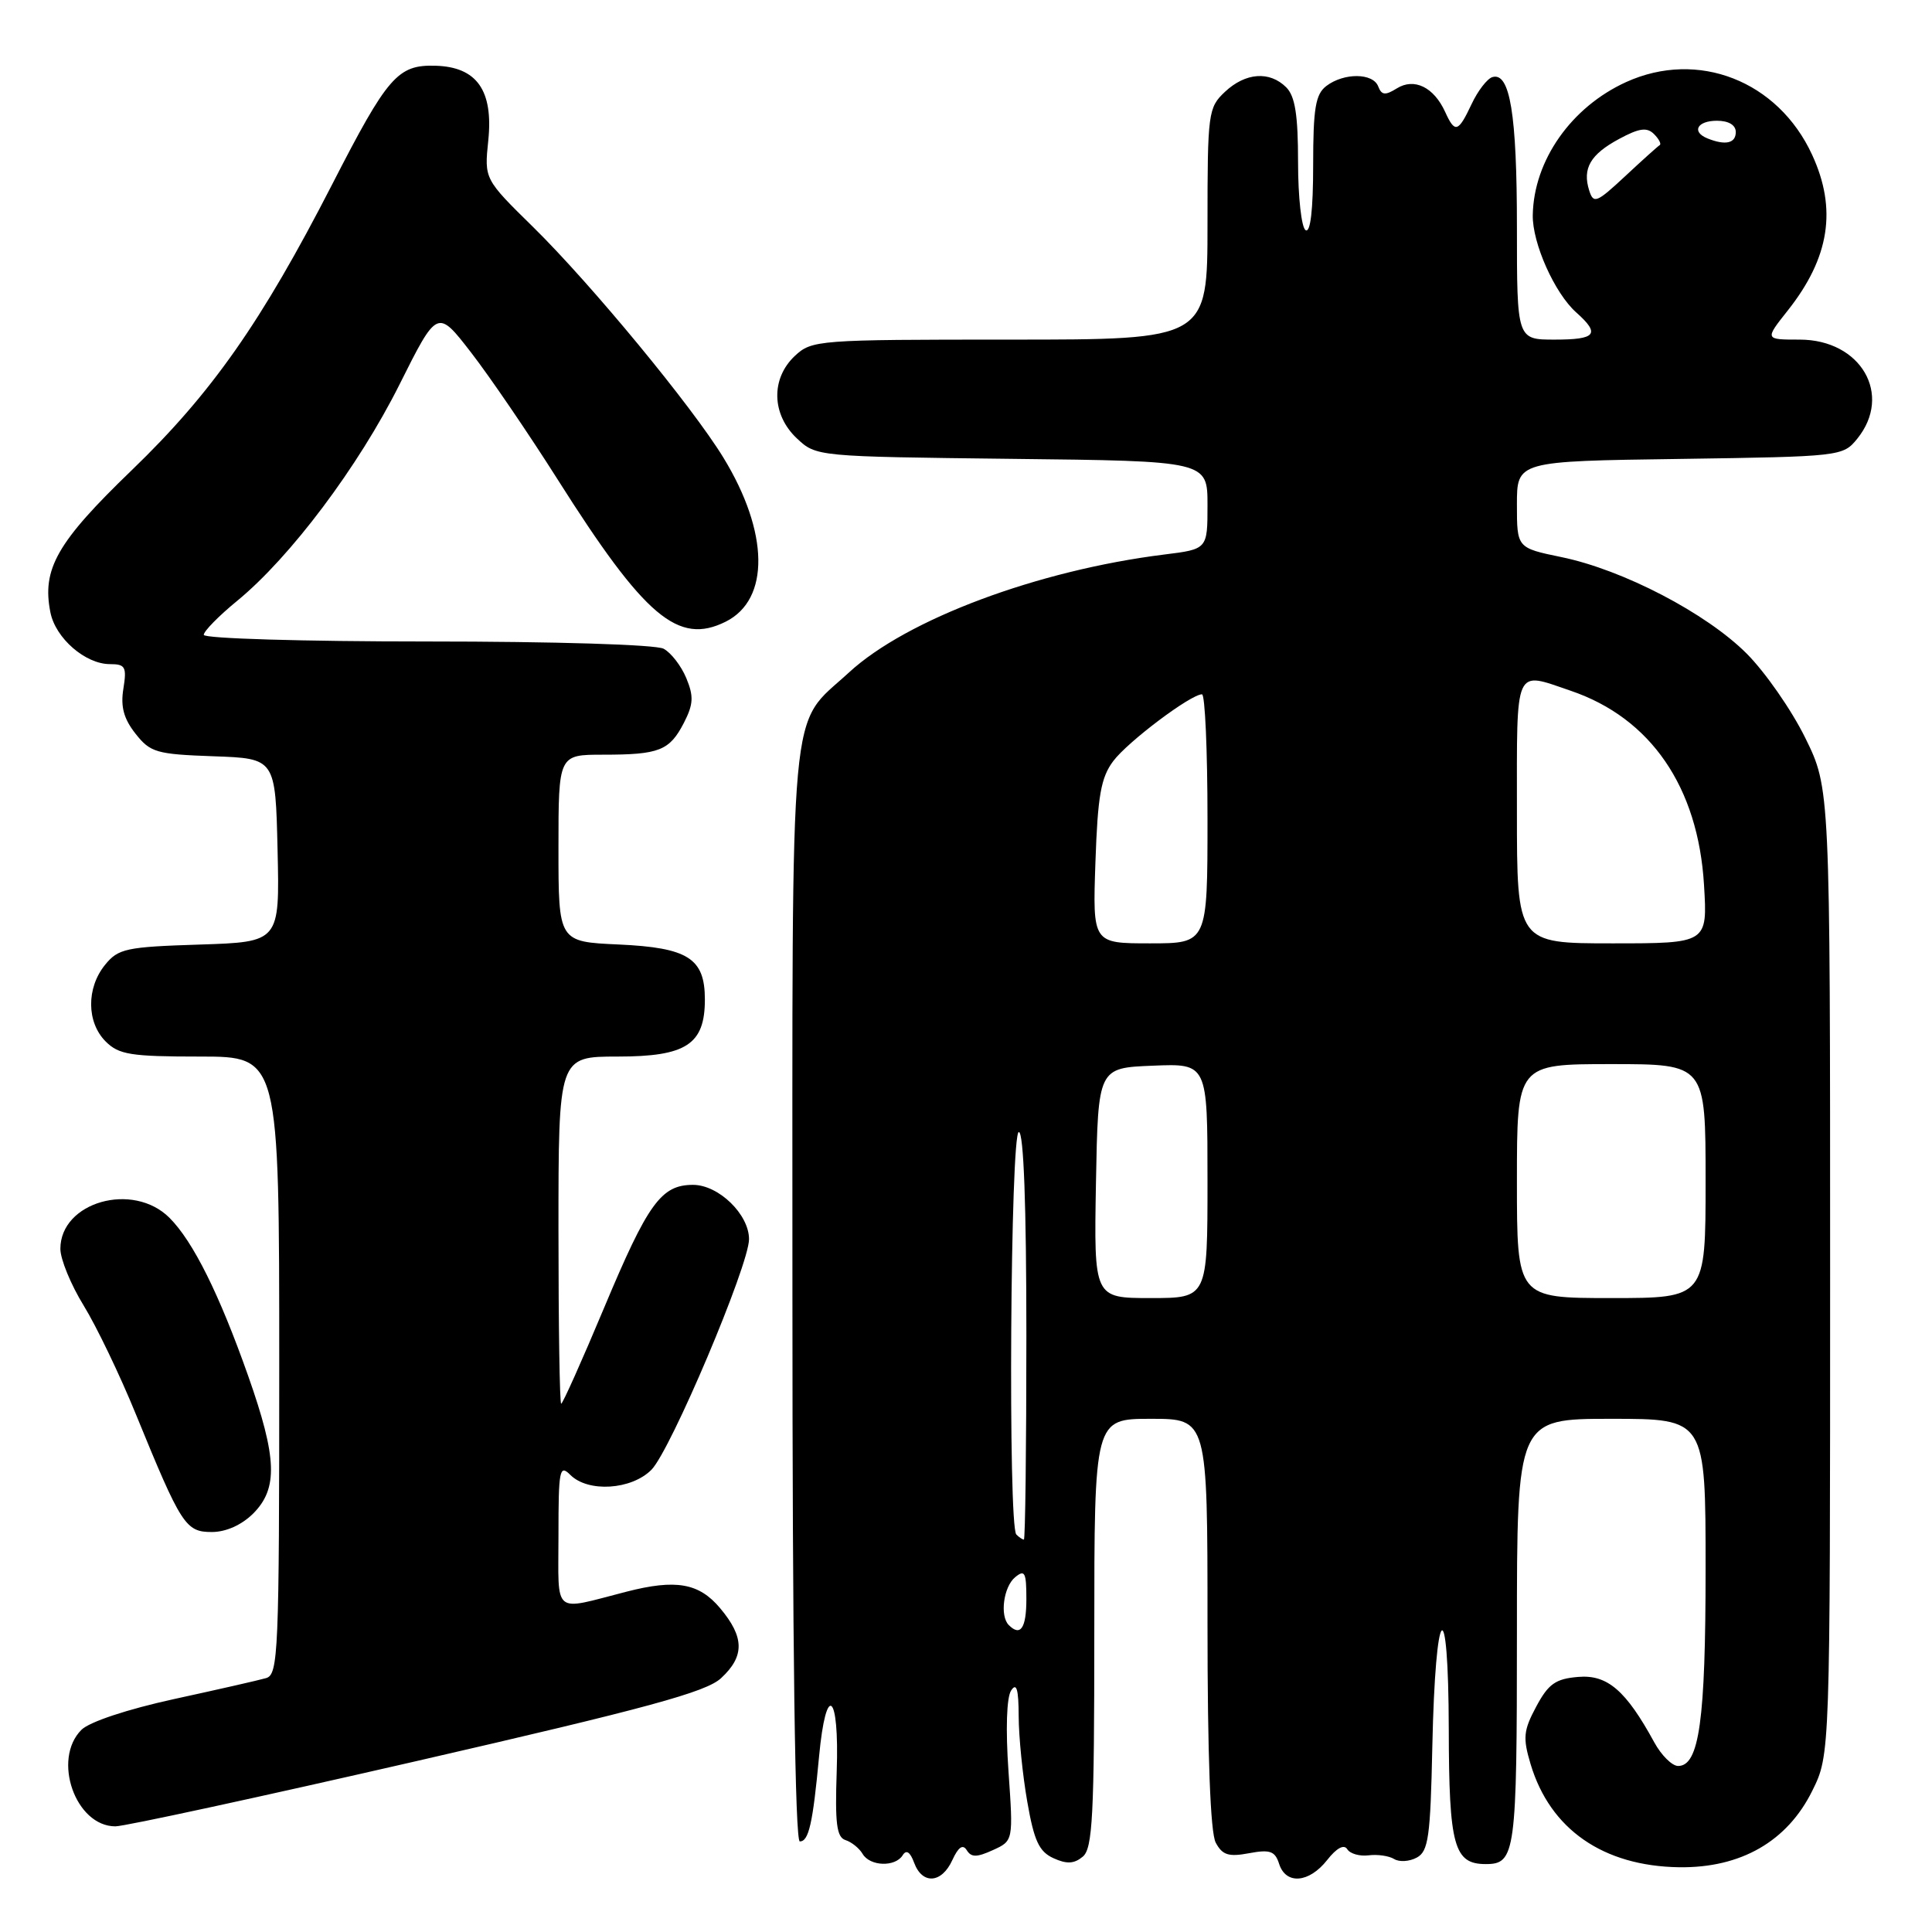 <?xml version="1.0" encoding="UTF-8" standalone="no"?>
<!DOCTYPE svg PUBLIC "-//W3C//DTD SVG 1.1//EN" "http://www.w3.org/Graphics/SVG/1.1/DTD/svg11.dtd" >
<svg xmlns="http://www.w3.org/2000/svg" xmlns:xlink="http://www.w3.org/1999/xlink" version="1.1" viewBox="0 0 256 256">
 <g >
 <path fill="currentColor"
d=" M 126.19 246.47 C 126.99 244.73 127.58 244.33 128.10 245.16 C 128.70 246.13 129.43 246.12 131.56 245.15 C 134.27 243.92 134.27 243.92 133.63 234.71 C 133.24 229.14 133.38 224.91 133.98 224.00 C 134.70 222.90 134.97 223.82 134.98 227.42 C 134.99 230.12 135.50 235.22 136.12 238.74 C 137.02 243.92 137.68 245.35 139.59 246.22 C 141.34 247.02 142.33 246.97 143.47 246.02 C 144.78 244.94 145.00 240.63 145.00 216.38 C 145.00 188.00 145.00 188.00 152.50 188.00 C 160.00 188.00 160.00 188.00 160.00 215.07 C 160.00 232.63 160.38 242.84 161.09 244.16 C 161.97 245.81 162.80 246.07 165.51 245.56 C 168.29 245.04 168.95 245.28 169.49 246.97 C 170.38 249.76 173.45 249.52 175.85 246.47 C 177.10 244.87 178.09 244.34 178.52 245.03 C 178.89 245.63 180.16 245.99 181.35 245.84 C 182.53 245.69 184.05 245.91 184.73 246.33 C 185.41 246.75 186.76 246.67 187.73 246.14 C 189.27 245.32 189.54 243.40 189.79 231.44 C 190.20 212.22 191.93 210.43 191.97 229.18 C 192.00 244.61 192.66 247.00 196.87 247.00 C 200.81 247.00 201.00 245.58 201.00 216.30 C 201.00 188.00 201.00 188.00 213.50 188.00 C 226.00 188.00 226.00 188.00 226.00 207.85 C 226.00 227.94 225.16 234.00 222.36 234.00 C 221.56 234.00 220.14 232.59 219.20 230.87 C 215.45 224.00 212.99 221.87 209.12 222.20 C 206.12 222.45 205.17 223.12 203.56 226.13 C 201.86 229.30 201.77 230.27 202.81 233.75 C 205.40 242.40 212.43 247.27 222.50 247.42 C 230.68 247.53 236.84 243.99 240.15 237.26 C 242.50 232.50 242.50 232.50 242.50 168.48 C 242.50 104.46 242.50 104.46 239.20 97.76 C 237.39 94.08 233.89 89.05 231.43 86.59 C 226.09 81.25 215.06 75.50 206.90 73.82 C 201.00 72.60 201.00 72.60 201.00 66.86 C 201.00 61.11 201.00 61.11 222.59 60.81 C 243.90 60.50 244.20 60.47 246.09 58.14 C 250.82 52.30 246.58 45.00 238.46 45.00 C 233.83 45.00 233.83 45.00 236.89 41.14 C 242.43 34.14 243.44 27.71 240.11 20.50 C 235.59 10.70 224.98 6.56 215.48 10.87 C 208.20 14.18 203.23 21.25 203.10 28.50 C 203.03 32.21 206.00 38.86 208.86 41.40 C 212.08 44.27 211.50 45.00 206.00 45.00 C 201.00 45.00 201.00 45.00 201.00 30.07 C 201.00 15.12 200.08 9.50 197.74 10.22 C 197.06 10.43 195.82 12.03 195.00 13.78 C 193.22 17.56 192.79 17.69 191.49 14.83 C 189.99 11.54 187.39 10.28 185.09 11.71 C 183.55 12.67 183.07 12.62 182.62 11.45 C 181.93 9.65 178.09 9.62 175.75 11.39 C 174.31 12.49 174.00 14.33 174.00 21.92 C 174.00 27.80 173.64 30.89 173.00 30.50 C 172.45 30.16 172.00 26.12 172.00 21.51 C 172.00 15.24 171.61 12.75 170.43 11.57 C 168.23 9.38 165.04 9.61 162.31 12.17 C 160.09 14.26 160.00 14.95 160.00 29.67 C 160.00 45.00 160.00 45.00 133.81 45.00 C 108.31 45.00 107.57 45.06 105.31 47.17 C 102.12 50.18 102.24 54.93 105.58 58.08 C 108.15 60.50 108.21 60.50 134.08 60.80 C 160.00 61.09 160.00 61.09 160.00 66.93 C 160.00 72.77 160.00 72.77 154.25 73.48 C 137.50 75.57 120.15 82.06 112.51 89.09 C 104.44 96.54 105.00 90.40 105.00 171.45 C 105.00 218.21 105.35 244.00 105.98 244.00 C 107.16 244.00 107.70 241.65 108.53 232.75 C 109.46 222.80 111.23 224.26 110.87 234.68 C 110.63 241.61 110.86 243.45 112.03 243.82 C 112.84 244.08 113.86 244.90 114.30 245.65 C 115.28 247.31 118.62 247.42 119.61 245.83 C 120.09 245.05 120.60 245.39 121.13 246.83 C 122.21 249.75 124.78 249.57 126.19 246.47 Z  M 55.29 233.33 C 85.77 226.33 93.56 224.21 95.54 222.37 C 98.69 219.46 98.65 216.93 95.41 213.08 C 92.62 209.76 89.57 209.22 83.00 210.91 C 73.09 213.45 74.00 214.20 74.00 203.45 C 74.00 194.73 74.14 194.00 75.57 195.43 C 77.93 197.79 83.67 197.42 86.32 194.75 C 88.87 192.17 99.24 167.67 99.25 164.20 C 99.25 160.91 95.22 157.00 91.83 157.00 C 87.61 157.00 85.86 159.41 80.03 173.33 C 77.11 180.30 74.56 186.00 74.36 186.00 C 74.16 186.00 74.00 175.65 74.00 163.00 C 74.00 140.00 74.00 140.00 81.85 140.00 C 90.94 140.00 93.40 138.39 93.40 132.44 C 93.40 126.98 91.18 125.57 81.97 125.15 C 74.00 124.79 74.00 124.79 74.00 112.39 C 74.00 100.00 74.00 100.00 79.92 100.00 C 87.36 100.00 88.71 99.47 90.62 95.78 C 91.88 93.32 91.94 92.27 90.94 89.86 C 90.27 88.24 88.92 86.49 87.93 85.96 C 86.89 85.41 73.58 85.00 56.57 85.00 C 40.22 85.00 27.00 84.61 27.00 84.12 C 27.00 83.64 28.99 81.61 31.42 79.62 C 38.47 73.84 47.48 61.84 52.92 50.98 C 57.95 40.93 57.95 40.93 62.42 46.71 C 64.89 49.90 70.04 57.45 73.87 63.50 C 85.44 81.78 89.86 85.52 96.17 82.37 C 102.03 79.43 101.91 70.55 95.86 60.65 C 91.70 53.84 78.38 37.70 70.67 30.11 C 64.17 23.73 64.17 23.73 64.70 18.61 C 65.38 11.97 63.18 8.86 57.69 8.71 C 52.70 8.57 51.37 10.09 44.01 24.44 C 34.63 42.71 28.05 52.09 17.46 62.30 C 7.56 71.84 5.53 75.39 6.68 81.15 C 7.36 84.57 11.31 88.00 14.57 88.00 C 16.61 88.00 16.81 88.37 16.35 91.25 C 15.96 93.62 16.39 95.23 17.95 97.21 C 19.92 99.71 20.72 99.94 28.29 100.21 C 36.50 100.50 36.50 100.50 36.78 112.66 C 37.06 124.82 37.06 124.82 26.44 125.16 C 16.70 125.47 15.66 125.69 13.91 127.86 C 11.43 130.92 11.47 135.47 14.00 138.00 C 15.75 139.75 17.33 140.00 26.50 140.00 C 37.00 140.00 37.00 140.00 37.00 180.93 C 37.00 219.06 36.88 221.90 35.25 222.36 C 34.29 222.64 28.79 223.89 23.04 225.14 C 16.87 226.49 11.84 228.16 10.79 229.21 C 6.88 233.12 10.00 242.00 15.29 242.00 C 16.51 242.00 34.51 238.10 55.29 233.33 Z  M 33.55 200.55 C 36.86 197.23 36.72 193.19 32.89 182.33 C 29.06 171.48 25.59 164.50 22.46 161.37 C 17.62 156.53 8.00 159.27 8.00 165.48 C 8.00 166.85 9.39 170.23 11.08 172.98 C 12.78 175.74 15.90 182.23 18.01 187.41 C 24.02 202.11 24.59 203.00 28.07 203.00 C 29.94 203.00 32.02 202.07 33.55 200.55 Z  M 133.67 215.33 C 132.46 214.13 132.97 210.27 134.50 209.00 C 135.79 207.93 136.00 208.33 136.00 211.88 C 136.00 215.74 135.22 216.89 133.67 215.33 Z  M 134.67 203.33 C 133.55 202.22 133.88 150.00 135.00 150.00 C 135.64 150.00 136.00 159.67 136.00 177.00 C 136.00 191.85 135.85 204.00 135.67 204.00 C 135.48 204.00 135.03 203.70 134.67 203.33 Z  M 145.22 156.75 C 145.50 141.50 145.50 141.50 152.75 141.21 C 160.00 140.91 160.00 140.91 160.00 156.46 C 160.00 172.00 160.00 172.00 152.47 172.00 C 144.95 172.00 144.95 172.00 145.22 156.75 Z  M 201.00 156.50 C 201.00 141.00 201.00 141.00 213.50 141.00 C 226.00 141.00 226.00 141.00 226.00 156.50 C 226.00 172.00 226.00 172.00 213.50 172.00 C 201.00 172.00 201.00 172.00 201.00 156.50 Z  M 145.15 114.25 C 145.45 105.45 145.88 103.02 147.51 100.85 C 149.43 98.28 157.78 92.00 159.27 92.00 C 159.67 92.00 160.00 99.42 160.00 108.50 C 160.00 125.00 160.00 125.00 152.39 125.00 C 144.78 125.00 144.78 125.00 145.15 114.25 Z  M 201.00 107.50 C 201.00 88.05 200.59 88.96 208.13 91.53 C 218.74 95.14 225.01 104.28 225.79 117.25 C 226.26 125.00 226.26 125.00 213.63 125.00 C 201.00 125.00 201.00 125.00 201.00 107.50 Z  M 210.58 25.25 C 209.65 22.32 210.73 20.46 214.54 18.41 C 217.21 16.97 218.23 16.83 219.17 17.77 C 219.83 18.43 220.16 19.09 219.92 19.23 C 219.67 19.38 217.61 21.23 215.34 23.35 C 211.56 26.87 211.15 27.04 210.58 25.25 Z  M 226.25 18.34 C 224.10 17.47 224.88 16.00 227.50 16.00 C 229.06 16.00 230.00 16.57 230.00 17.50 C 230.00 18.99 228.63 19.30 226.25 18.34 Z "/>
</g>
</svg>